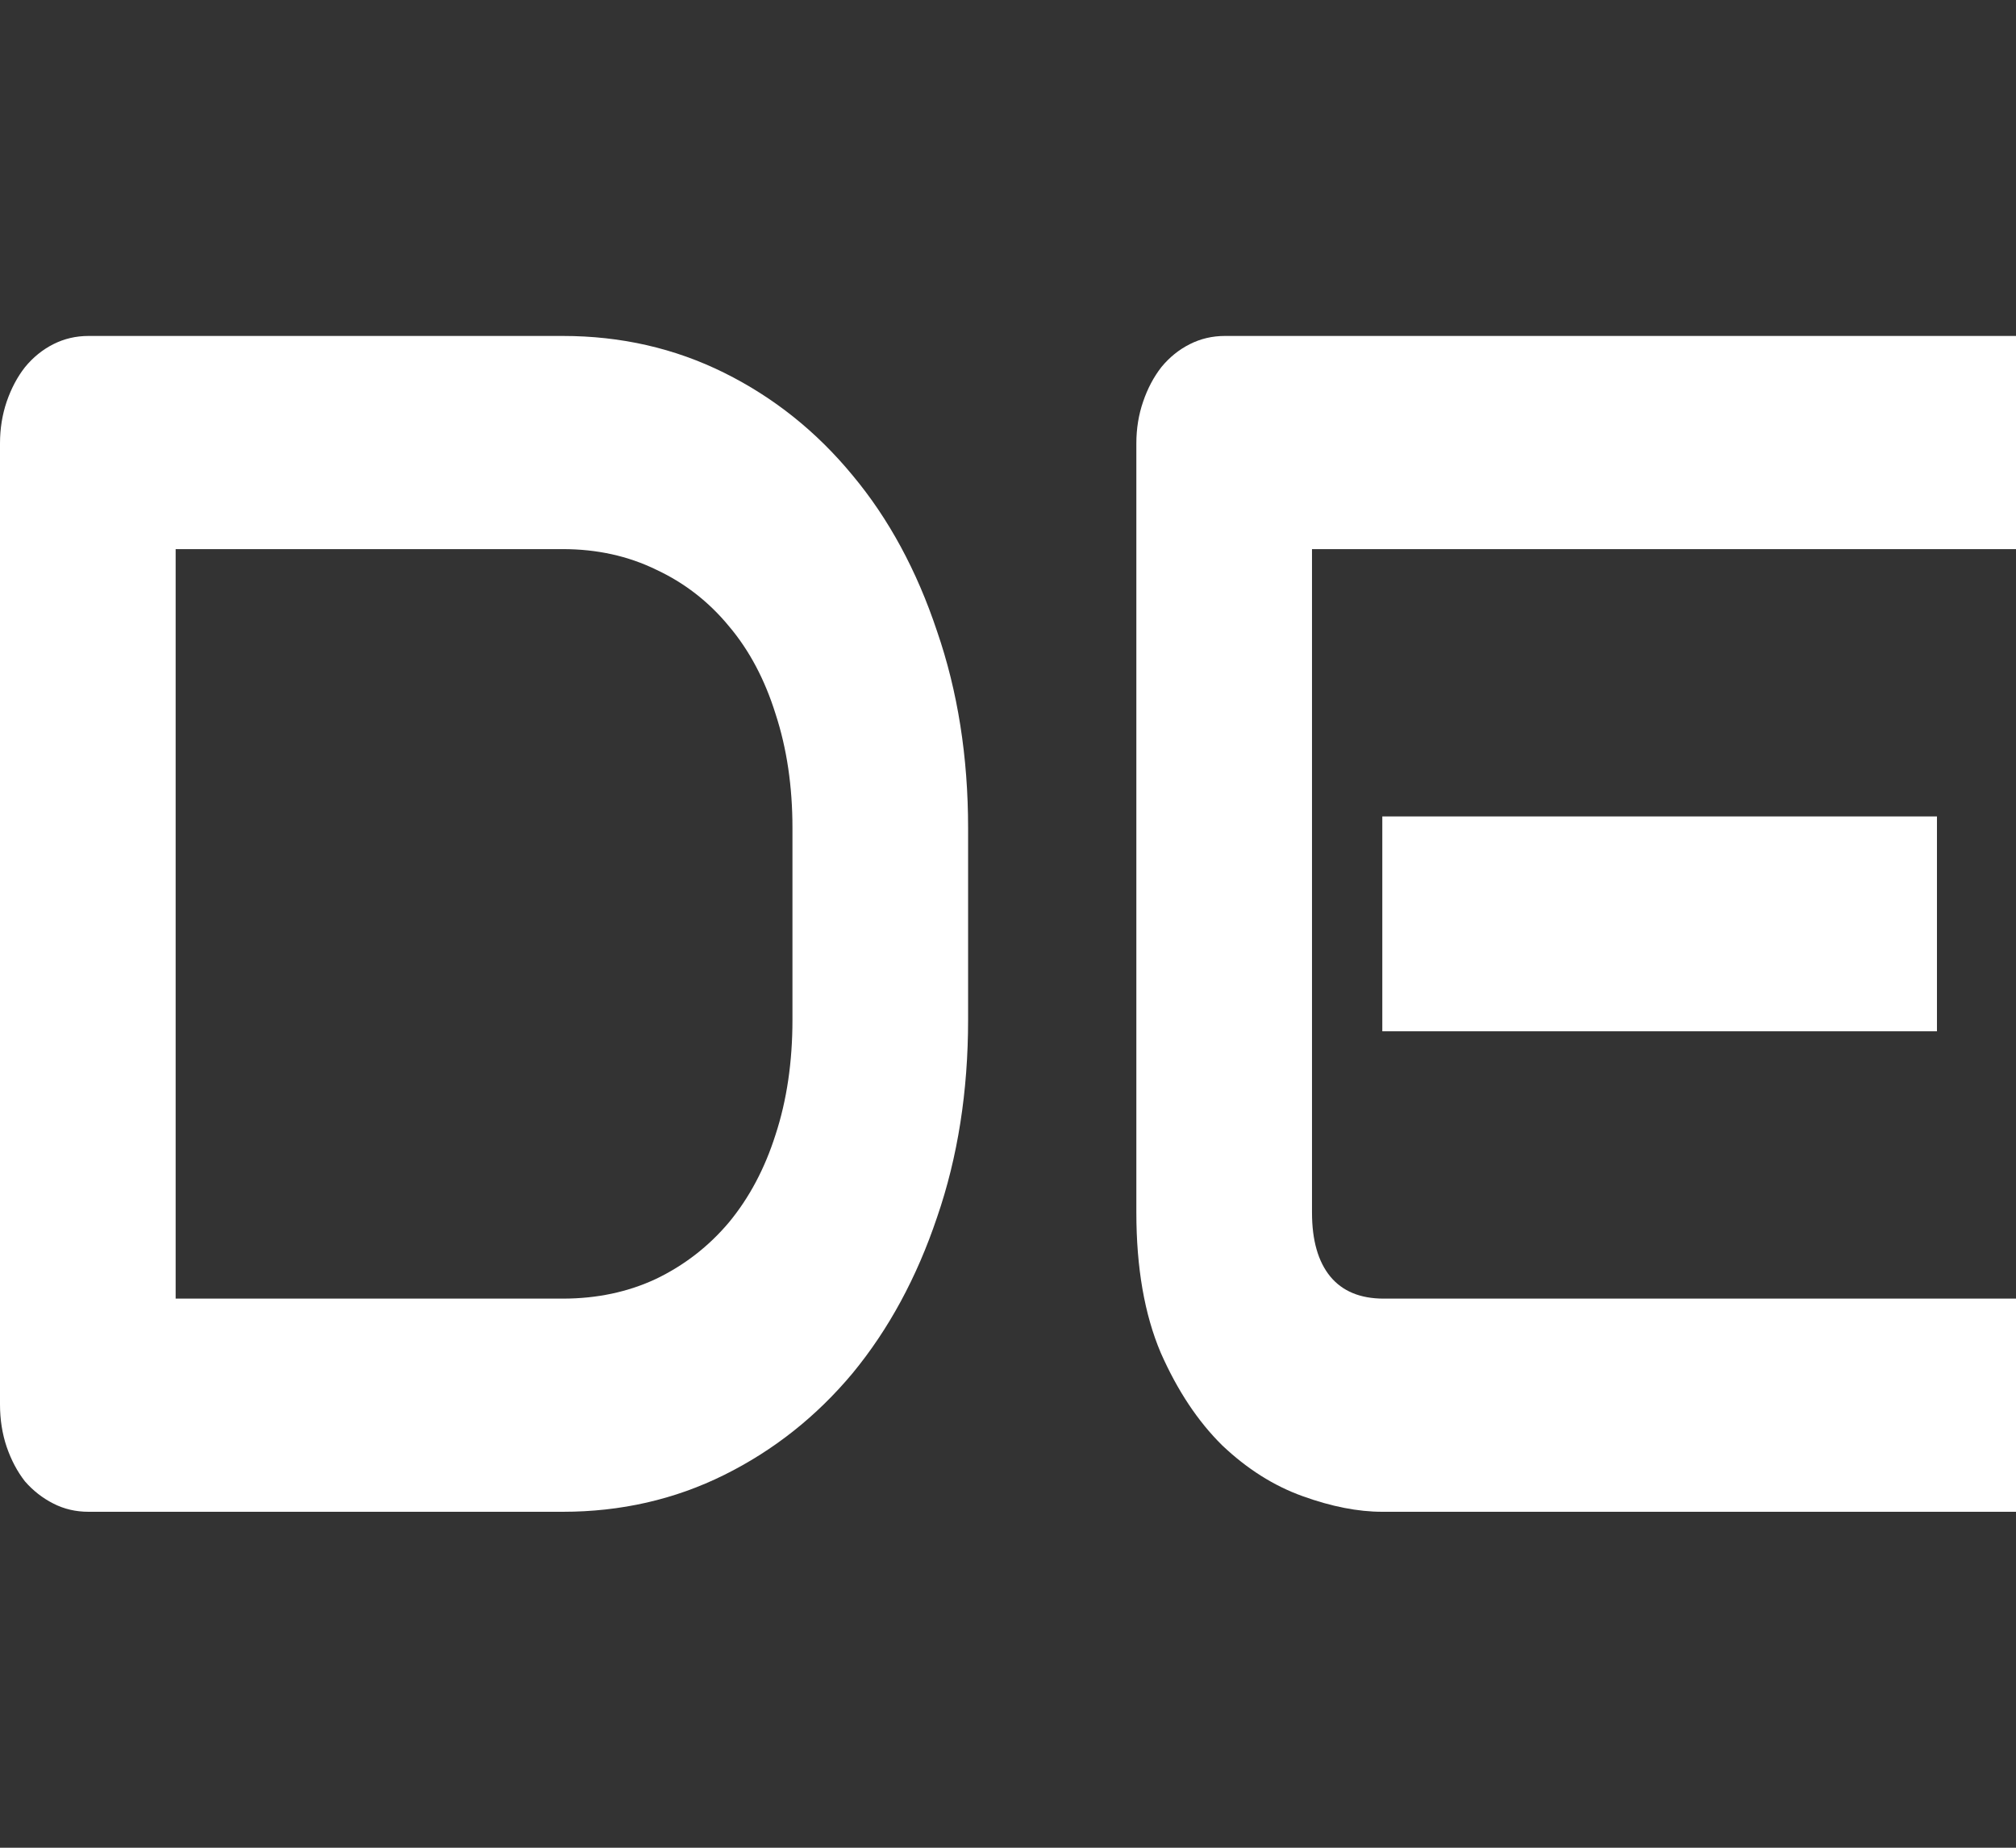 <svg width="24" height="22" viewBox="0 0 24 22" fill="none" xmlns="http://www.w3.org/2000/svg">
<rect x="0" y="0" width="24" height="22" fill="#333333" stroke="none"/>
<path d="M11.525 12.142C11.525 12.995 11.402 13.779 11.155 14.495C10.914 15.211 10.579 15.829 10.15 16.35C9.721 16.864 9.212 17.268 8.622 17.561C8.032 17.854 7.391 18 6.7 18H1.054C0.903 18 0.764 17.968 0.635 17.902C0.507 17.837 0.394 17.749 0.298 17.639C0.206 17.522 0.134 17.385 0.08 17.229C0.027 17.073 0 16.903 0 16.721V5.279C0 5.103 0.027 4.937 0.08 4.781C0.134 4.625 0.206 4.488 0.298 4.371C0.394 4.254 0.507 4.163 0.635 4.098C0.764 4.033 0.903 4 1.054 4H6.7C7.391 4 8.032 4.146 8.622 4.439C9.212 4.732 9.721 5.139 10.15 5.66C10.579 6.174 10.914 6.792 11.155 7.515C11.402 8.231 11.525 9.012 11.525 9.858V12.142ZM9.434 9.858C9.434 9.363 9.367 8.911 9.233 8.501C9.105 8.091 8.92 7.742 8.678 7.456C8.437 7.163 8.147 6.939 7.81 6.782C7.477 6.62 7.107 6.538 6.7 6.538H2.091V15.462H6.7C7.107 15.462 7.477 15.383 7.81 15.227C8.147 15.065 8.437 14.84 8.678 14.554C8.92 14.261 9.105 13.913 9.233 13.509C9.367 13.099 9.434 12.643 9.434 12.142V9.858Z" fill="white"/>
<path d="M23.059 12.279H16.456V9.721H23.059V12.279ZM24 18H16.456C16.166 18 15.85 17.938 15.507 17.814C15.164 17.691 14.845 17.489 14.55 17.209C14.26 16.923 14.016 16.555 13.818 16.106C13.625 15.65 13.528 15.094 13.528 14.437V5.279C13.528 5.103 13.555 4.937 13.609 4.781C13.662 4.625 13.735 4.488 13.826 4.371C13.922 4.254 14.035 4.163 14.164 4.098C14.292 4.033 14.432 4 14.582 4H24V6.538H15.619V14.437C15.619 14.768 15.692 15.022 15.836 15.198C15.981 15.374 16.193 15.462 16.472 15.462H24V18Z" fill="white"/>
</svg>
